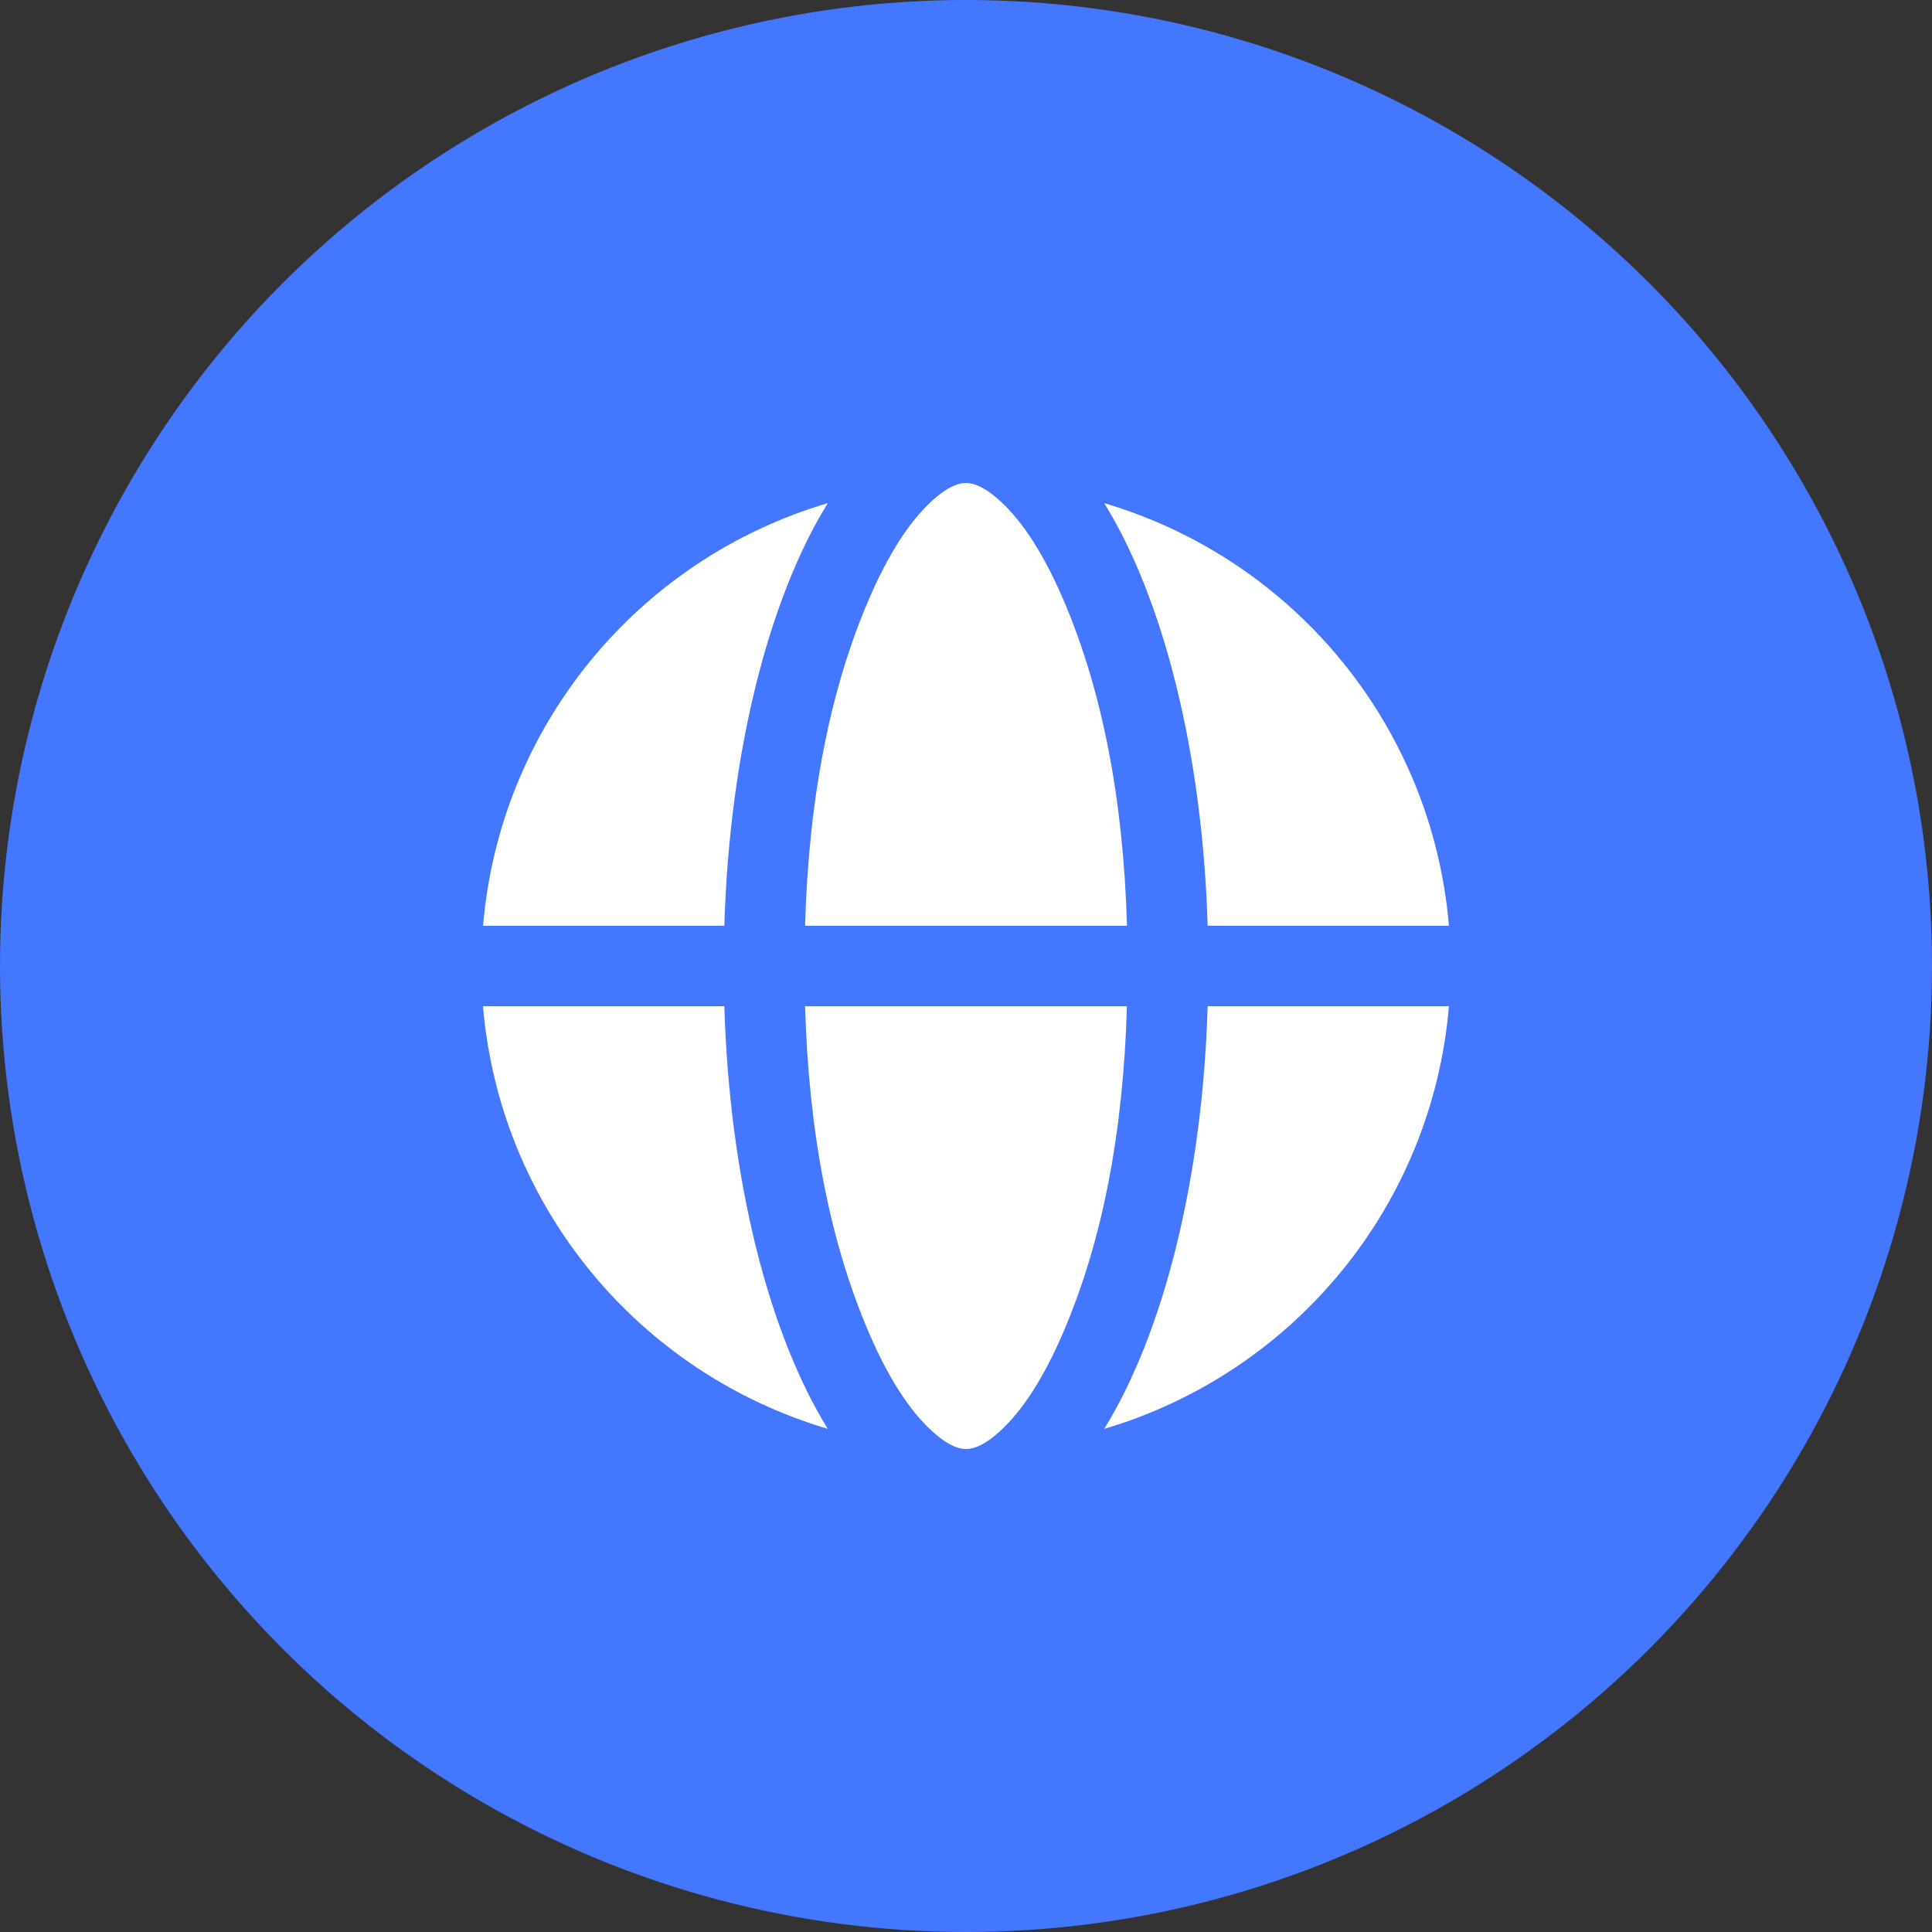 <?xml version="1.0" encoding="UTF-8"?>
<svg width="24px" height="24px" viewBox="0 0 24 24" version="1.1" xmlns="http://www.w3.org/2000/svg" xmlns:xlink="http://www.w3.org/1999/xlink">
    <rect x="0" y="0" width="24" height="24" fill="#333333" stroke="none"/>
    <title>通道数icon</title>
    <g id="页面-1" stroke="none" stroke-width="1" fill="none" fill-rule="evenodd">
        <g id="首页" transform="translate(-1200, -634)">
            <g id="通道数icon" transform="translate(1200, 634)">
                <circle id="椭圆形备份" fill="#4477FF" cx="12" cy="12" r="12"></circle>
                <path d="M18,11.5 L15.002,11.5 C14.937,9.325 14.443,7.424 13.717,6.25 C16.092,6.954 17.792,9.038 17.999,11.5 L18,11.5 Z M18,12.5 L15.002,12.5 C14.937,14.675 14.443,16.576 13.717,17.75 C16.092,17.046 17.792,14.962 17.999,12.5 L18,12.5 Z M12,18 C12.121,18 12.264,17.925 12.427,17.774 C12.708,17.515 12.968,17.109 13.206,16.556 C13.69,15.432 13.954,14.08 13.999,12.5 L10.001,12.5 C10.047,14.08 10.311,15.432 10.794,16.556 C11.032,17.109 11.292,17.515 11.574,17.774 C11.737,17.925 11.88,18 12,18 Z M10.284,17.75 C7.908,17.046 6.207,14.962 6,12.5 L8.998,12.5 C9.063,14.675 9.557,16.576 10.283,17.75 L10.284,17.75 Z M6,11.5 L8.998,11.5 C9.063,9.325 9.557,7.424 10.283,6.25 C7.908,6.954 6.208,9.038 6.001,11.5 L6,11.5 Z M12,6 C11.879,6 11.736,6.075 11.573,6.226 C11.292,6.485 11.032,6.891 10.794,7.444 C10.31,8.568 10.046,9.92 10.001,11.5 L14,11.5 C13.954,9.92 13.69,8.568 13.207,7.444 C12.969,6.891 12.709,6.485 12.427,6.226 C12.263,6.075 12.12,6 12,6 Z" id="形状" fill="#FFFFFF" fill-rule="nonzero"></path>
            </g>
        </g>
    </g>
</svg>
